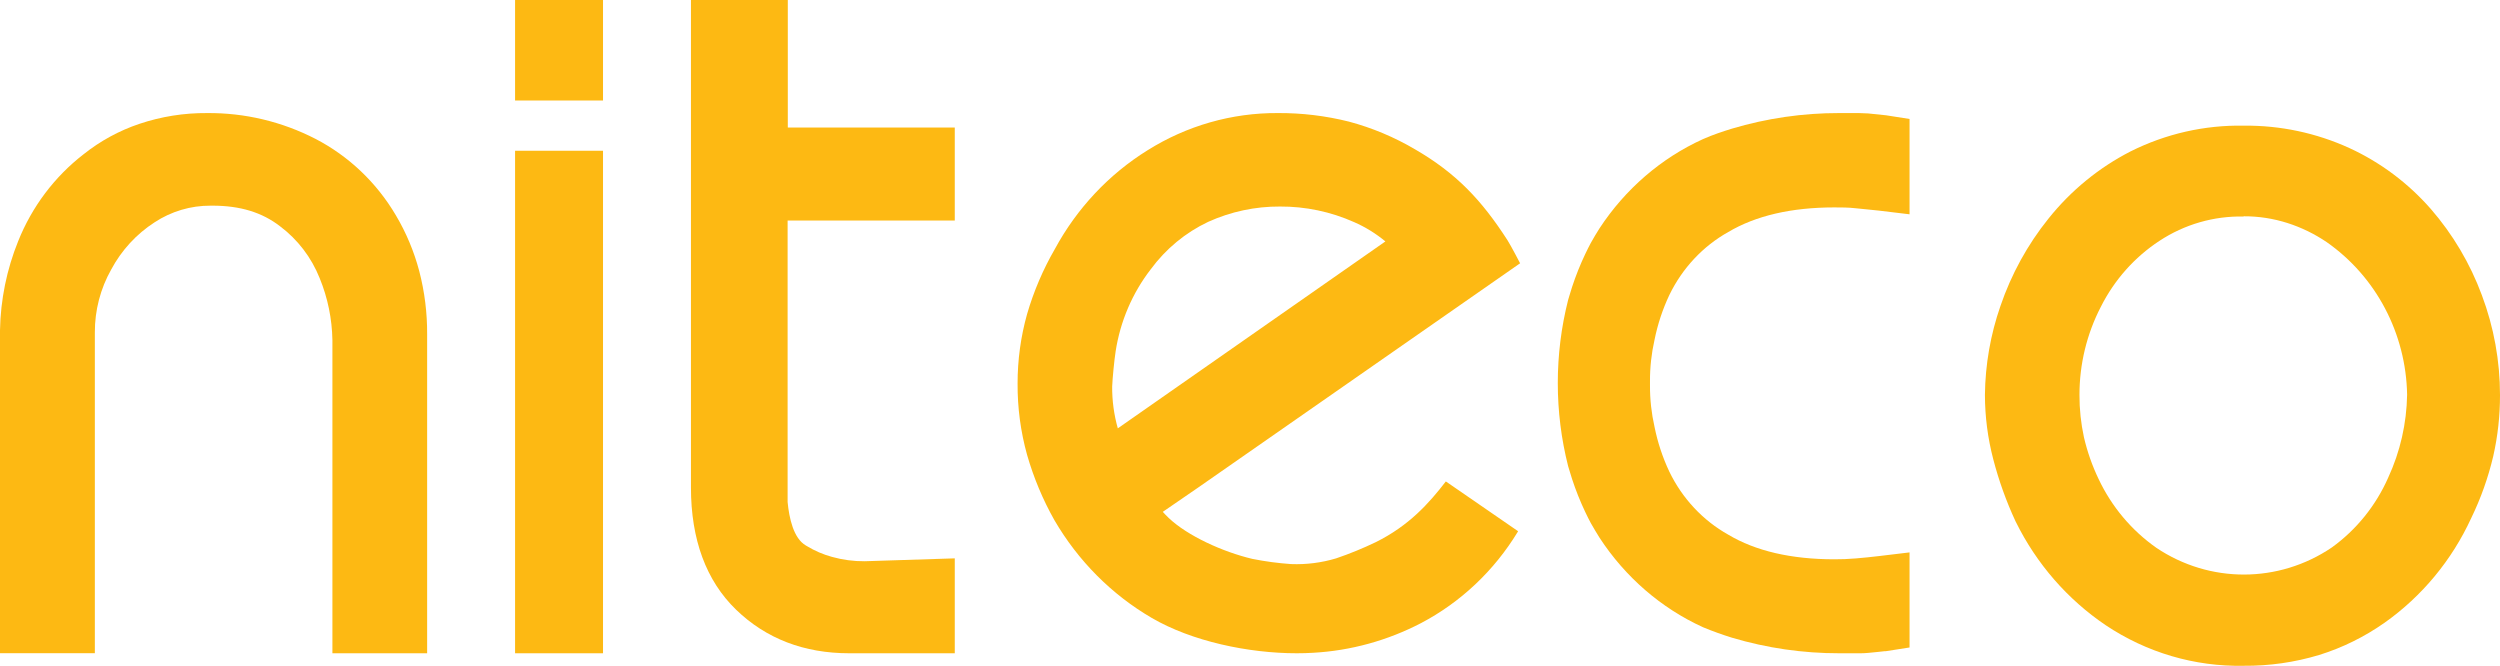 <svg width="199" height="53" viewBox="0 0 199 53" fill="none" xmlns="http://www.w3.org/2000/svg">
<g id="Niteco">
<path id="Path" fill-rule="evenodd" clip-rule="evenodd" d="M33.373 21.582C32.96 20.021 32.335 18.528 31.515 17.145C29.985 14.542 27.768 12.432 25.119 11.057C22.439 9.677 19.475 8.972 16.474 9.001C14.647 8.986 12.831 9.276 11.095 9.859C9.487 10.399 7.982 11.22 6.647 12.284C4.339 14.07 2.543 16.457 1.447 19.196C0.535 21.449 0.044 23.857 0 26.295V51.995H7.55V26.458C7.544 24.702 7.993 22.975 8.852 21.454C9.67 19.925 10.855 18.634 12.296 17.702C13.632 16.823 15.189 16.36 16.778 16.371H16.927C19.118 16.371 20.869 16.909 22.287 18.008C23.695 19.061 24.789 20.493 25.447 22.144C26.087 23.707 26.431 25.38 26.46 27.074V52H34V26.606C34.01 24.91 33.799 23.221 33.373 21.582Z" fill="#FDB913"/>
<path id="Path_2" fill-rule="evenodd" clip-rule="evenodd" d="M76 17.553V10.149H62.709V0H55V38.807C55 42.948 56.211 46.225 58.593 48.532C60.976 50.839 64.008 52 67.592 52H76V44.445L68.828 44.675C67.948 44.682 67.071 44.565 66.224 44.328C65.522 44.136 64.85 43.847 64.23 43.47L64.146 43.421C63.162 42.85 62.817 41.246 62.694 39.963V17.553H76Z" fill="#FDB913"/>
<path id="Shape" fill-rule="evenodd" clip-rule="evenodd" d="M193.483 16.622C195.241 18.641 196.622 20.973 197.558 23.501C198.511 26.038 199 28.732 199 31.449C199.003 33.087 198.822 34.721 198.461 36.317C198.06 38.018 197.474 39.667 196.712 41.234C195.171 44.589 192.788 47.467 189.805 49.574C188.21 50.695 186.457 51.559 184.605 52.136C182.653 52.724 180.627 53.014 178.592 52.996C174.699 53.072 170.874 51.947 167.615 49.767C164.572 47.711 162.107 44.878 160.463 41.548L160.435 41.495C159.7 39.911 159.108 38.263 158.667 36.569C158.227 34.891 158.003 33.162 158 31.425C158.028 29.017 158.445 26.631 159.234 24.362C160.099 21.827 161.395 19.468 163.063 17.395C164.847 15.164 167.072 13.344 169.591 12.053C172.392 10.65 175.479 9.947 178.597 10.003C181.496 9.971 184.368 10.579 187.016 11.787C189.478 12.92 191.68 14.567 193.483 16.622ZM182.1 17.758C180.965 17.394 179.782 17.211 178.592 17.216V17.235C176.219 17.185 173.885 17.86 171.889 19.174C169.907 20.474 168.298 22.287 167.223 24.429C166.106 26.589 165.523 28.996 165.526 31.439C165.522 32.569 165.641 33.696 165.88 34.799C166.148 35.954 166.541 37.075 167.053 38.14C168.092 40.338 169.675 42.221 171.643 43.603C175.885 46.454 181.38 46.445 185.612 43.579C187.563 42.173 189.111 40.258 190.094 38.034C191.053 35.964 191.569 33.71 191.606 31.42C191.523 26.552 189.14 22.026 185.21 19.276C184.248 18.623 183.201 18.112 182.1 17.758Z" fill="#FDB913"/>
<rect id="Rectangle" x="41" y="12" width="7" height="40" fill="#FDB913"/>
<rect id="Rectangle_2" x="41" width="7" height="8" fill="#FDB913"/>
<path id="Shape_2" fill-rule="evenodd" clip-rule="evenodd" d="M106.362 44.444C107.436 44.079 108.488 43.648 109.513 43.155C112.159 41.842 113.74 40.072 115.089 38.322L120.84 42.285L120.811 42.338C118.931 45.431 116.272 47.94 113.117 49.598C110.443 50.99 107.518 51.795 104.527 51.961C104.099 51.987 103.666 52 103.229 52C99.375 52 94.875 51.052 91.676 49.185C88.486 47.324 85.817 44.644 83.93 41.404C83.007 39.767 82.277 38.022 81.755 36.206C81.242 34.36 80.988 32.447 81 30.527C80.998 28.658 81.252 26.799 81.755 25.003C82.282 23.192 83.024 21.454 83.963 19.829C85.715 16.592 88.257 13.882 91.336 11.967C94.462 10.004 98.055 8.977 101.715 9C103.622 8.988 105.523 9.217 107.376 9.681C109.222 10.174 110.995 10.918 112.65 11.894C115.9 13.78 117.924 15.905 120 19.129C120.278 19.567 121 20.957 121 20.957L95.389 38.798L92.558 40.743C92.709 40.912 92.867 41.074 93.03 41.23C94.53 42.654 97.328 43.928 99.686 44.487C100.704 44.691 101.733 44.829 102.767 44.901C103.981 44.949 105.195 44.795 106.362 44.444ZM91.596 21.439C90.133 23.332 89.171 25.584 88.803 27.974V27.979C88.695 28.674 88.558 30.08 88.529 30.77C88.521 31.895 88.672 33.016 88.978 34.096L110.277 19.217C109.52 18.588 108.681 18.071 107.786 17.68C105.925 16.852 103.917 16.429 101.889 16.44C99.92 16.428 97.97 16.844 96.167 17.661C94.365 18.513 92.795 19.811 91.596 21.439Z" fill="#FDB913"/>
<path id="Path_3" fill-rule="evenodd" clip-rule="evenodd" d="M150.036 9.167L148.699 9.029C148.451 9.029 148.198 9 147.954 9H146.407C143.518 8.995 140.643 9.412 137.865 10.239C137.091 10.479 136.341 10.729 135.619 11.048L135.549 11.077C132.225 12.589 129.375 15.047 127.325 18.17C127.077 18.547 126.857 18.944 126.627 19.341L126.416 19.748C126.336 19.899 126.266 20.056 126.191 20.208C125.784 21.063 125.432 21.945 125.136 22.848C125.061 23.084 124.986 23.338 124.916 23.564C124.887 23.666 124.85 23.769 124.822 23.877C123.726 28.212 123.726 32.769 124.822 37.103C124.85 37.206 124.883 37.309 124.916 37.412C124.986 37.652 125.061 37.902 125.136 38.127C125.432 39.031 125.784 39.913 126.191 40.767C126.266 40.919 126.336 41.076 126.416 41.228L126.627 41.635C126.847 42.036 127.096 42.428 127.325 42.805C129.372 45.938 132.222 48.405 135.549 49.923L135.619 49.952C136.341 50.251 137.096 50.521 137.865 50.761C140.643 51.588 143.518 52.005 146.407 52H147.954C148.198 52 148.451 52 148.699 51.971C149.032 51.946 150.036 51.833 150.036 51.833H150.125L152 51.539V43.971L149.553 44.265C148.953 44.339 148.334 44.397 147.72 44.451C147.105 44.505 146.557 44.52 146.008 44.52C142.581 44.52 139.74 43.858 137.569 42.56C135.552 41.431 133.915 39.682 132.881 37.549C132.346 36.415 131.949 35.215 131.7 33.978C131.454 32.895 131.333 31.785 131.339 30.672C131.339 30.618 131.339 30.569 131.339 30.515C131.339 30.461 131.339 30.412 131.339 30.358C131.333 29.245 131.454 28.135 131.7 27.051C131.949 25.814 132.346 24.614 132.881 23.48C133.915 21.347 135.552 19.598 137.569 18.469C139.754 17.171 142.595 16.51 146.008 16.51C146.557 16.51 147.134 16.51 147.72 16.578C148.306 16.647 148.953 16.691 149.553 16.764L152 17.058V9.47L150.125 9.176L150.036 9.167Z" fill="#FDB913"/>
</g>
</svg>
